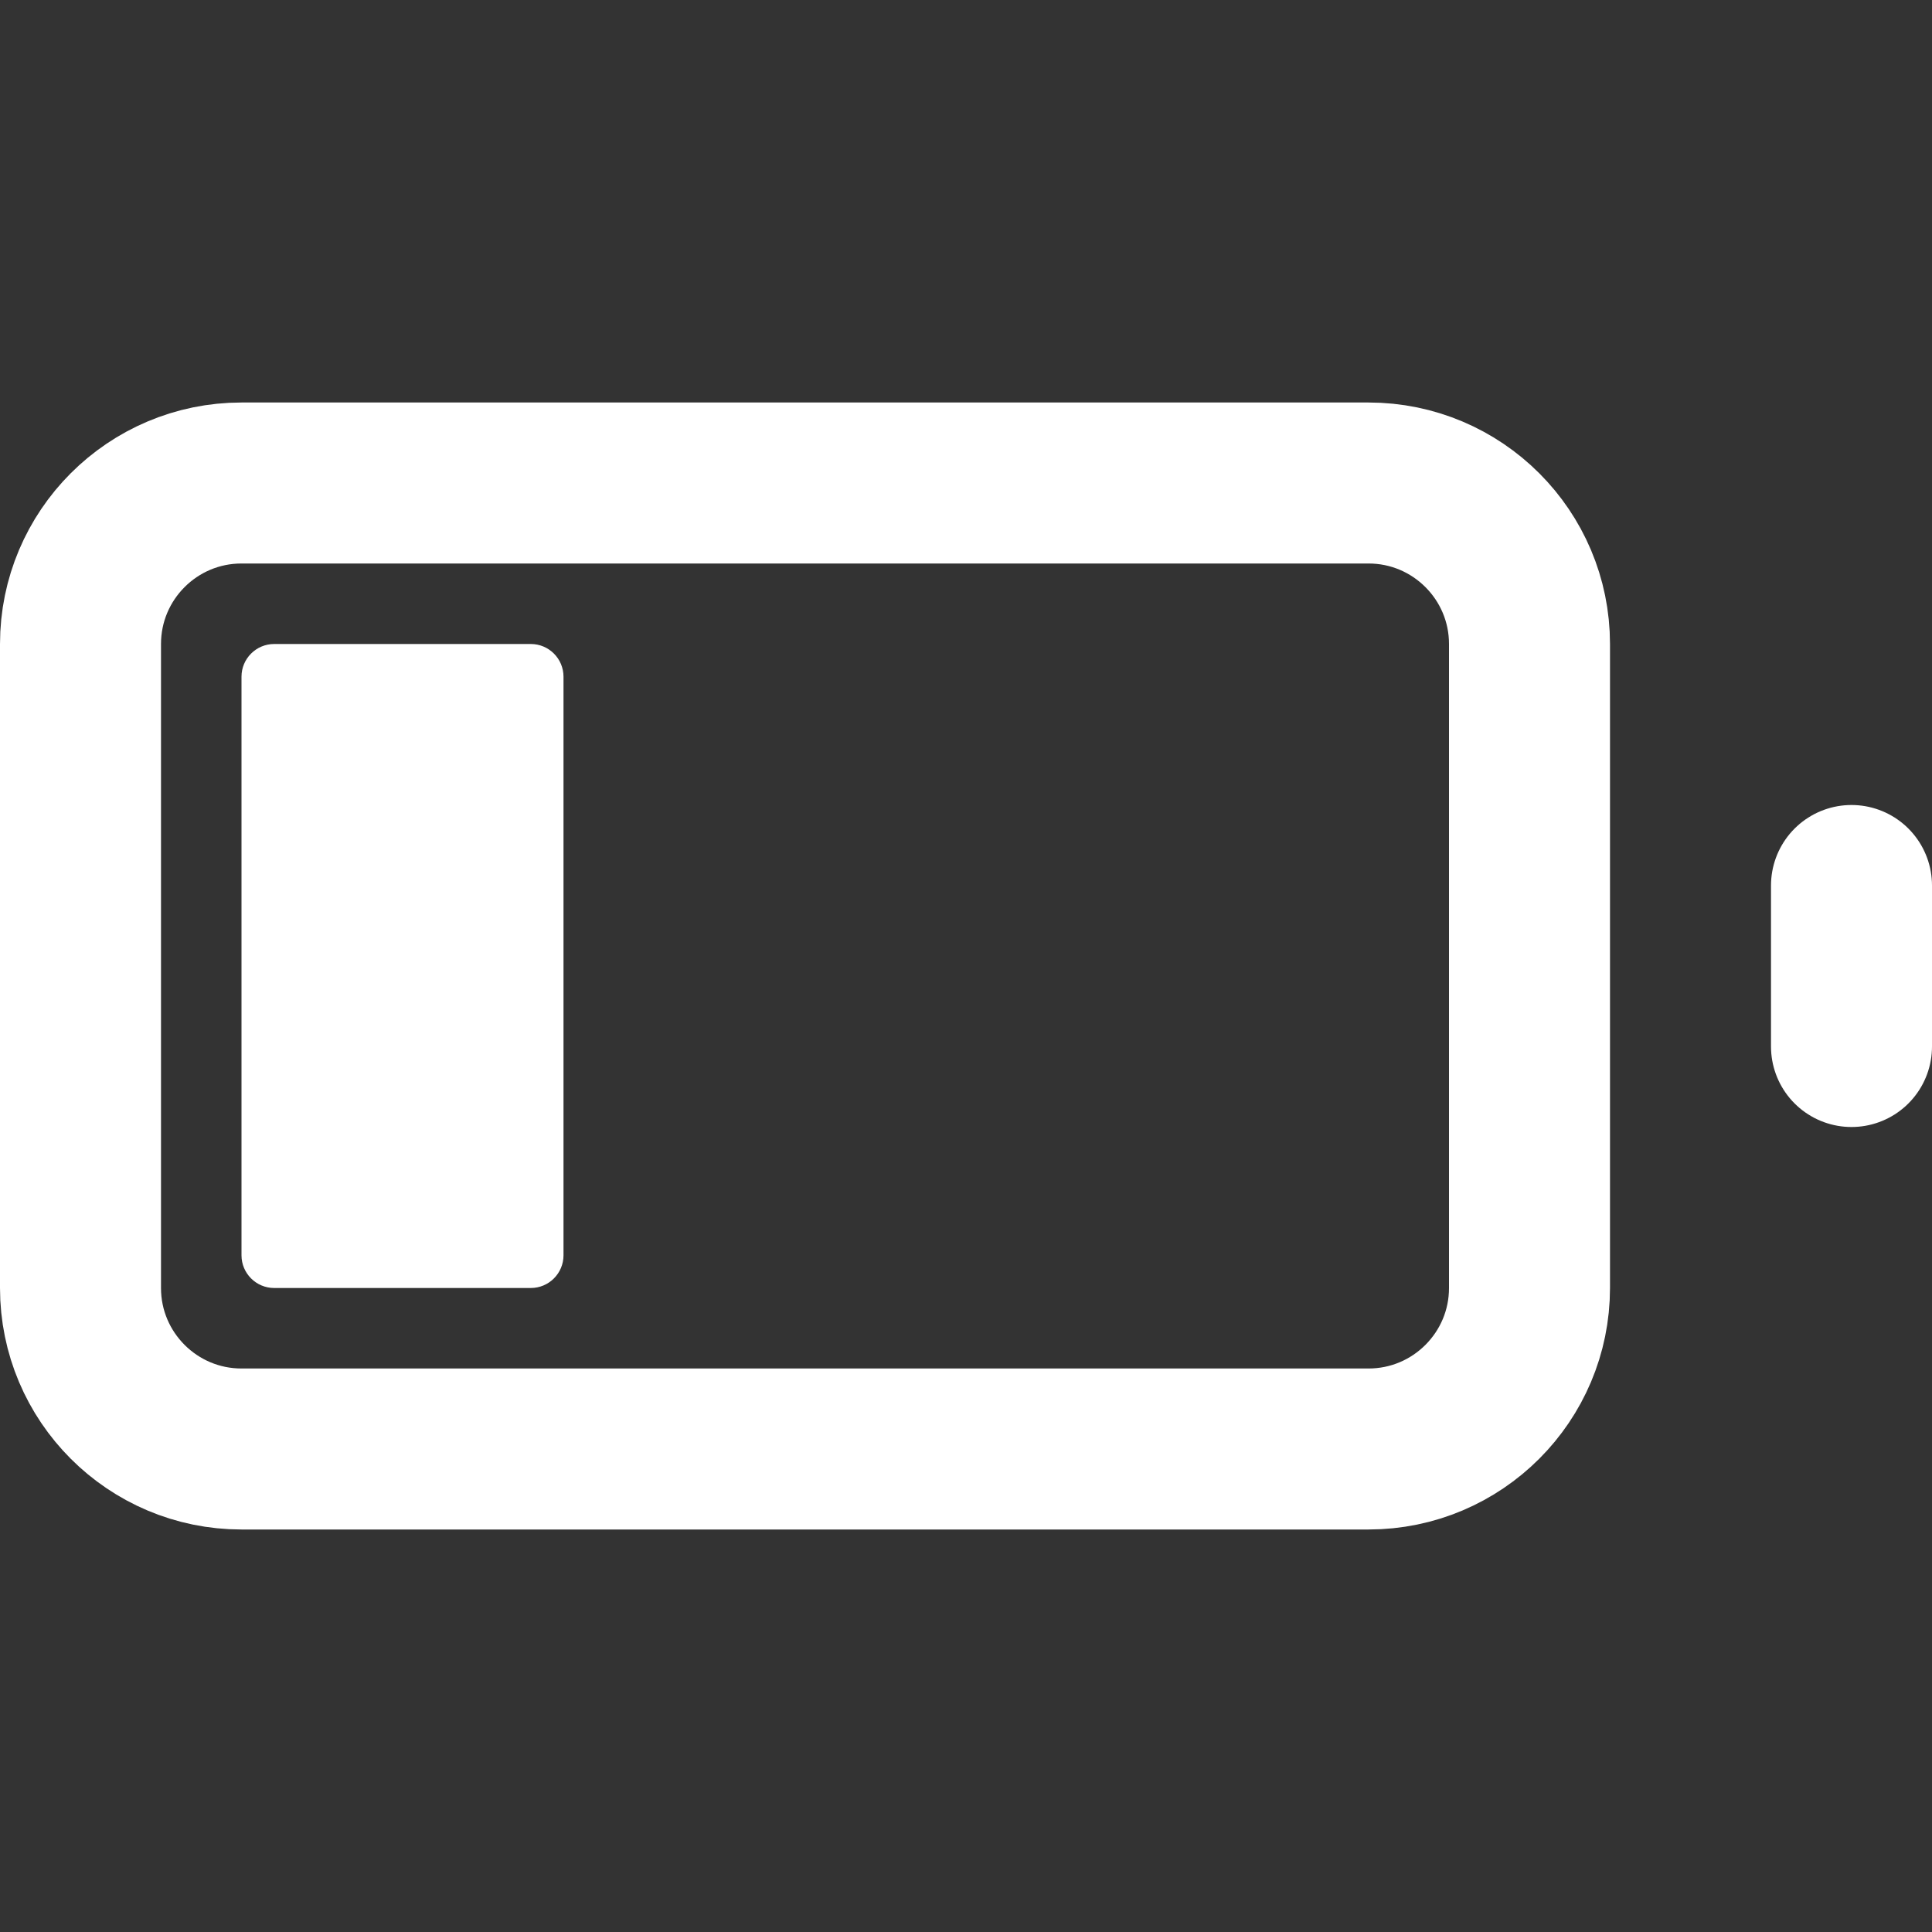 <?xml version="1.0" encoding="UTF-8" standalone="no"?><!-- Generator: Gravit.io --><svg xmlns="http://www.w3.org/2000/svg" xmlns:xlink="http://www.w3.org/1999/xlink" style="isolation:isolate" viewBox="0 0 24 24" width="24pt" height="24pt"><rect x="0" y="0" width="24" height="24" fill="#333333" stroke="none"/><defs><clipPath id="_clipPath_1mCLRTeo1iDvj9juDhzadioIH3sZOzqq"><rect width="24" height="24"/></clipPath></defs><g clip-path="url(#_clipPath_1mCLRTeo1iDvj9juDhzadioIH3sZOzqq)"><path d="M 3 6 L 17 6 C 18.104 6 19 6.896 19 8 L 19 16 C 19 17.104 18.104 18 17 18 L 3 18 C 1.896 18 1 17.104 1 16 L 1 8 C 1 6.896 1.896 6 3 6 Z" style="fill:none;stroke:#FFFFFF;stroke-width:2;stroke-linecap:round;stroke-linejoin:round;stroke-miterlimit:2;"/><line x1="23" y1="13" x2="23" y2="11" vector-effect="non-scaling-stroke" stroke-width="2" stroke="rgb(255,255,255)" stroke-linejoin="round" stroke-linecap="round" stroke-miterlimit="4"/><path d="M 3.406 8 L 6.594 8 C 6.818 8 7 8.182 7 8.406 L 7 15.594 C 7 15.818 6.818 16 6.594 16 L 3.406 16 C 3.182 16 3 15.818 3 15.594 L 3 8.406 C 3 8.182 3.182 8 3.406 8 Z" style="stroke:none;fill:#FFFFFF;stroke-linecap:round;stroke-linejoin:round;stroke-miterlimit:2;"/></g></svg>